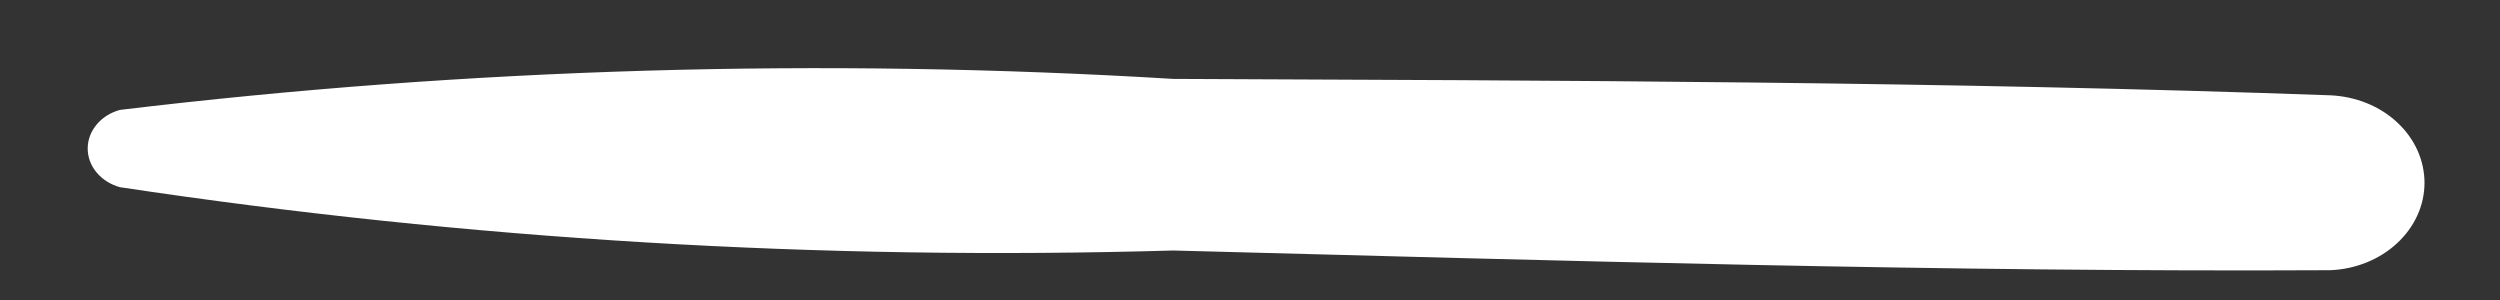 <svg width="25" height="3" viewBox="0 0 25 3" fill="none" xmlns="http://www.w3.org/2000/svg">
<rect x="0" y="0" width="25" height="3" fill="#333333" stroke="none"/>
<path d="M1.2 1.872C4.678 2.396 8.207 2.608 11.732 2.505C15.584 2.606 19.453 2.722 23.302 2.702C23.556 2.692 23.796 2.595 23.971 2.432C24.147 2.269 24.245 2.053 24.245 1.828C24.245 1.603 24.147 1.386 23.971 1.223C23.796 1.06 23.556 0.964 23.302 0.953C19.453 0.815 15.584 0.805 11.732 0.789C8.219 0.576 4.69 0.68 1.2 1.099C1.107 1.124 1.025 1.175 0.967 1.245C0.908 1.315 0.877 1.399 0.877 1.485C0.877 1.572 0.908 1.656 0.967 1.726C1.025 1.795 1.107 1.847 1.2 1.872Z" fill="white"/>
</svg>

